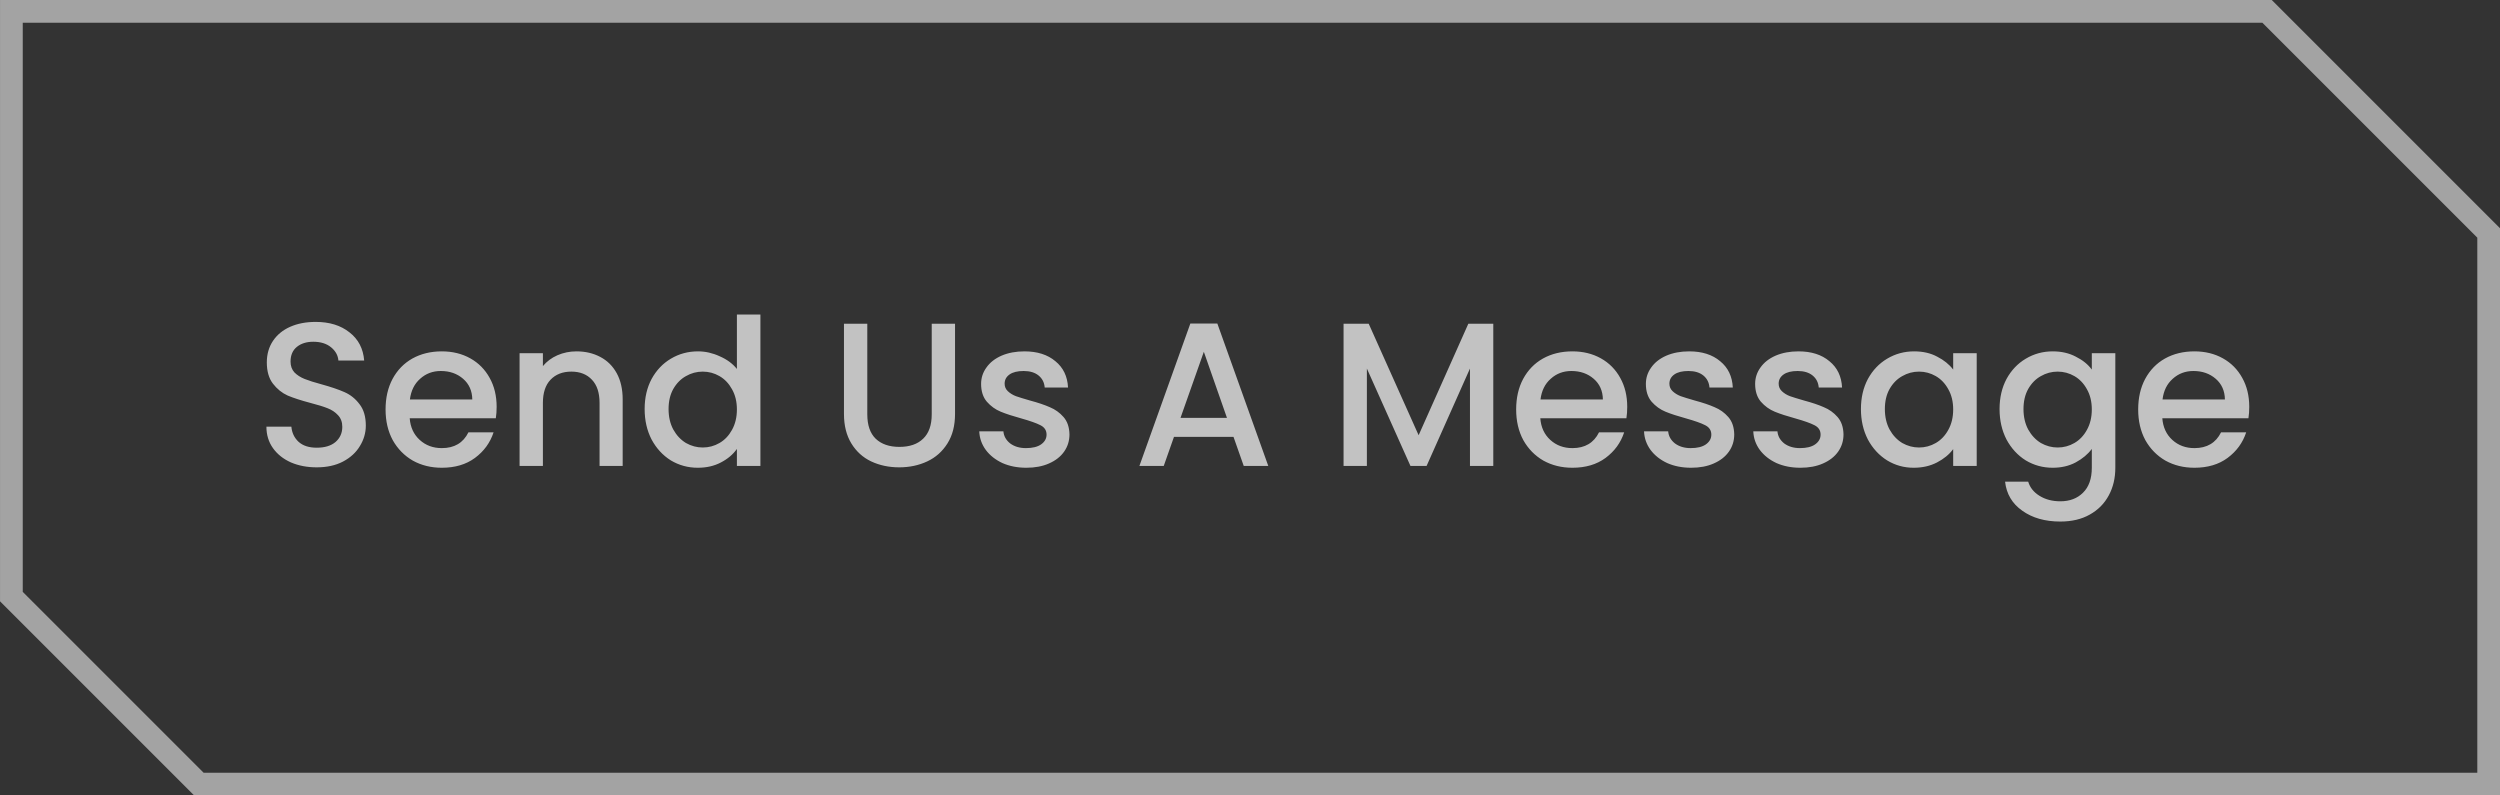 <svg width="220" height="70" viewBox="0 0 220 70" fill="none" xmlns="http://www.w3.org/2000/svg">
<rect x="0" y="0" width="220" height="70" fill="#333333" stroke="none"/>
<path d="M199.502 1H1.002V52.5L17.502 69H219.002V20.5L199.502 1Z" stroke="#A3A3A3" stroke-width="2"/>
<path d="M27.872 41.126C27.032 41.126 26.276 40.982 25.604 40.694C24.932 40.394 24.404 39.974 24.02 39.434C23.636 38.894 23.444 38.264 23.444 37.544H25.64C25.688 38.084 25.898 38.528 26.27 38.876C26.654 39.224 27.188 39.398 27.872 39.398C28.58 39.398 29.132 39.23 29.528 38.894C29.924 38.546 30.122 38.102 30.122 37.562C30.122 37.142 29.996 36.8 29.744 36.536C29.504 36.272 29.198 36.068 28.826 35.924C28.466 35.78 27.962 35.624 27.314 35.456C26.498 35.24 25.832 35.024 25.316 34.808C24.812 34.58 24.38 34.232 24.02 33.764C23.66 33.296 23.48 32.672 23.48 31.892C23.48 31.172 23.66 30.542 24.02 30.002C24.38 29.462 24.884 29.048 25.532 28.76C26.18 28.472 26.93 28.328 27.782 28.328C28.994 28.328 29.984 28.634 30.752 29.246C31.532 29.846 31.964 30.674 32.048 31.73H29.78C29.744 31.274 29.528 30.884 29.132 30.56C28.736 30.236 28.214 30.074 27.566 30.074C26.978 30.074 26.498 30.224 26.126 30.524C25.754 30.824 25.568 31.256 25.568 31.82C25.568 32.204 25.682 32.522 25.91 32.774C26.15 33.014 26.45 33.206 26.81 33.35C27.17 33.494 27.662 33.65 28.286 33.818C29.114 34.046 29.786 34.274 30.302 34.502C30.83 34.73 31.274 35.084 31.634 35.564C32.006 36.032 32.192 36.662 32.192 37.454C32.192 38.09 32.018 38.69 31.67 39.254C31.334 39.818 30.836 40.274 30.176 40.622C29.528 40.958 28.76 41.126 27.872 41.126ZM43.704 35.798C43.704 36.17 43.68 36.506 43.632 36.806H36.054C36.114 37.598 36.408 38.234 36.936 38.714C37.464 39.194 38.112 39.434 38.88 39.434C39.984 39.434 40.764 38.972 41.22 38.048H43.434C43.134 38.96 42.588 39.71 41.796 40.298C41.016 40.874 40.044 41.162 38.88 41.162C37.932 41.162 37.08 40.952 36.324 40.532C35.58 40.1 34.992 39.5 34.56 38.732C34.14 37.952 33.93 37.052 33.93 36.032C33.93 35.012 34.134 34.118 34.542 33.35C34.962 32.57 35.544 31.97 36.288 31.55C37.044 31.13 37.908 30.92 38.88 30.92C39.816 30.92 40.65 31.124 41.382 31.532C42.114 31.94 42.684 32.516 43.092 33.26C43.5 33.992 43.704 34.838 43.704 35.798ZM41.562 35.15C41.55 34.394 41.28 33.788 40.752 33.332C40.224 32.876 39.57 32.648 38.79 32.648C38.082 32.648 37.476 32.876 36.972 33.332C36.468 33.776 36.168 34.382 36.072 35.15H41.562ZM50.727 30.92C51.507 30.92 52.203 31.082 52.815 31.406C53.439 31.73 53.925 32.21 54.273 32.846C54.621 33.482 54.795 34.25 54.795 35.15V41H52.761V35.456C52.761 34.568 52.539 33.89 52.095 33.422C51.651 32.942 51.045 32.702 50.277 32.702C49.509 32.702 48.897 32.942 48.441 33.422C47.997 33.89 47.775 34.568 47.775 35.456V41H45.723V31.082H47.775V32.216C48.111 31.808 48.537 31.49 49.053 31.262C49.581 31.034 50.139 30.92 50.727 30.92ZM56.728 35.996C56.728 35 56.932 34.118 57.34 33.35C57.761 32.582 58.325 31.988 59.032 31.568C59.752 31.136 60.55 30.92 61.426 30.92C62.075 30.92 62.711 31.064 63.334 31.352C63.971 31.628 64.475 32 64.847 32.468V27.68H66.916V41H64.847V39.506C64.51 39.986 64.043 40.382 63.443 40.694C62.855 41.006 62.176 41.162 61.408 41.162C60.544 41.162 59.752 40.946 59.032 40.514C58.325 40.07 57.761 39.458 57.34 38.678C56.932 37.886 56.728 36.992 56.728 35.996ZM64.847 36.032C64.847 35.348 64.703 34.754 64.415 34.25C64.138 33.746 63.773 33.362 63.316 33.098C62.861 32.834 62.368 32.702 61.84 32.702C61.312 32.702 60.821 32.834 60.364 33.098C59.908 33.35 59.536 33.728 59.248 34.232C58.972 34.724 58.834 35.312 58.834 35.996C58.834 36.68 58.972 37.28 59.248 37.796C59.536 38.312 59.908 38.708 60.364 38.984C60.833 39.248 61.325 39.38 61.84 39.38C62.368 39.38 62.861 39.248 63.316 38.984C63.773 38.72 64.138 38.336 64.415 37.832C64.703 37.316 64.847 36.716 64.847 36.032ZM76.322 28.49V36.464C76.322 37.412 76.567 38.126 77.059 38.606C77.564 39.086 78.26 39.326 79.147 39.326C80.047 39.326 80.743 39.086 81.236 38.606C81.74 38.126 81.992 37.412 81.992 36.464V28.49H84.043V36.428C84.043 37.448 83.822 38.312 83.377 39.02C82.933 39.728 82.34 40.256 81.596 40.604C80.852 40.952 80.029 41.126 79.129 41.126C78.23 41.126 77.407 40.952 76.663 40.604C75.931 40.256 75.35 39.728 74.918 39.02C74.486 38.312 74.269 37.448 74.269 36.428V28.49H76.322ZM90.315 41.162C89.535 41.162 88.833 41.024 88.209 40.748C87.597 40.46 87.111 40.076 86.751 39.596C86.391 39.104 86.199 38.558 86.175 37.958H88.299C88.335 38.378 88.533 38.732 88.893 39.02C89.265 39.296 89.727 39.434 90.279 39.434C90.855 39.434 91.299 39.326 91.611 39.11C91.935 38.882 92.097 38.594 92.097 38.246C92.097 37.874 91.917 37.598 91.557 37.418C91.209 37.238 90.651 37.04 89.883 36.824C89.139 36.62 88.533 36.422 88.065 36.23C87.597 36.038 87.189 35.744 86.841 35.348C86.505 34.952 86.337 34.43 86.337 33.782C86.337 33.254 86.493 32.774 86.805 32.342C87.117 31.898 87.561 31.55 88.137 31.298C88.725 31.046 89.397 30.92 90.153 30.92C91.281 30.92 92.187 31.208 92.871 31.784C93.567 32.348 93.939 33.122 93.987 34.106H91.935C91.899 33.662 91.719 33.308 91.395 33.044C91.071 32.78 90.633 32.648 90.081 32.648C89.541 32.648 89.127 32.75 88.839 32.954C88.551 33.158 88.407 33.428 88.407 33.764C88.407 34.028 88.503 34.25 88.695 34.43C88.887 34.61 89.121 34.754 89.397 34.862C89.673 34.958 90.081 35.084 90.621 35.24C91.341 35.432 91.929 35.63 92.385 35.834C92.853 36.026 93.255 36.314 93.591 36.698C93.927 37.082 94.101 37.592 94.113 38.228C94.113 38.792 93.957 39.296 93.645 39.74C93.333 40.184 92.889 40.532 92.313 40.784C91.749 41.036 91.083 41.162 90.315 41.162ZM108.548 38.444H103.31L102.41 41H100.268L104.75 28.472H107.126L111.608 41H109.448L108.548 38.444ZM107.972 36.77L105.938 30.956L103.886 36.77H107.972ZM131.409 28.49V41H129.357V32.432L125.541 41H124.119L120.285 32.432V41H118.233V28.49H120.447L124.839 38.3L129.213 28.49H131.409ZM143.196 35.798C143.196 36.17 143.172 36.506 143.124 36.806H135.546C135.606 37.598 135.9 38.234 136.428 38.714C136.956 39.194 137.604 39.434 138.372 39.434C139.476 39.434 140.256 38.972 140.712 38.048H142.926C142.626 38.96 142.08 39.71 141.288 40.298C140.508 40.874 139.536 41.162 138.372 41.162C137.424 41.162 136.572 40.952 135.816 40.532C135.072 40.1 134.484 39.5 134.052 38.732C133.632 37.952 133.422 37.052 133.422 36.032C133.422 35.012 133.626 34.118 134.034 33.35C134.454 32.57 135.036 31.97 135.78 31.55C136.536 31.13 137.4 30.92 138.372 30.92C139.308 30.92 140.142 31.124 140.874 31.532C141.606 31.94 142.176 32.516 142.584 33.26C142.992 33.992 143.196 34.838 143.196 35.798ZM141.054 35.15C141.042 34.394 140.772 33.788 140.244 33.332C139.716 32.876 139.062 32.648 138.282 32.648C137.574 32.648 136.968 32.876 136.464 33.332C135.96 33.776 135.66 34.382 135.564 35.15H141.054ZM148.815 41.162C148.035 41.162 147.333 41.024 146.709 40.748C146.097 40.46 145.611 40.076 145.251 39.596C144.891 39.104 144.699 38.558 144.675 37.958H146.799C146.835 38.378 147.033 38.732 147.393 39.02C147.765 39.296 148.227 39.434 148.779 39.434C149.355 39.434 149.799 39.326 150.111 39.11C150.435 38.882 150.597 38.594 150.597 38.246C150.597 37.874 150.417 37.598 150.057 37.418C149.709 37.238 149.151 37.04 148.383 36.824C147.639 36.62 147.033 36.422 146.565 36.23C146.097 36.038 145.689 35.744 145.341 35.348C145.005 34.952 144.837 34.43 144.837 33.782C144.837 33.254 144.993 32.774 145.305 32.342C145.617 31.898 146.061 31.55 146.637 31.298C147.225 31.046 147.897 30.92 148.653 30.92C149.781 30.92 150.687 31.208 151.371 31.784C152.067 32.348 152.439 33.122 152.487 34.106H150.435C150.399 33.662 150.219 33.308 149.895 33.044C149.571 32.78 149.133 32.648 148.581 32.648C148.041 32.648 147.627 32.75 147.339 32.954C147.051 33.158 146.907 33.428 146.907 33.764C146.907 34.028 147.003 34.25 147.195 34.43C147.387 34.61 147.621 34.754 147.897 34.862C148.173 34.958 148.581 35.084 149.121 35.24C149.841 35.432 150.429 35.63 150.885 35.834C151.353 36.026 151.755 36.314 152.091 36.698C152.427 37.082 152.601 37.592 152.613 38.228C152.613 38.792 152.457 39.296 152.145 39.74C151.833 40.184 151.389 40.532 150.813 40.784C150.249 41.036 149.583 41.162 148.815 41.162ZM158.43 41.162C157.65 41.162 156.948 41.024 156.324 40.748C155.712 40.46 155.226 40.076 154.866 39.596C154.506 39.104 154.314 38.558 154.29 37.958H156.414C156.45 38.378 156.648 38.732 157.008 39.02C157.38 39.296 157.842 39.434 158.394 39.434C158.97 39.434 159.414 39.326 159.726 39.11C160.05 38.882 160.212 38.594 160.212 38.246C160.212 37.874 160.032 37.598 159.672 37.418C159.324 37.238 158.766 37.04 157.998 36.824C157.254 36.62 156.648 36.422 156.18 36.23C155.712 36.038 155.304 35.744 154.956 35.348C154.62 34.952 154.452 34.43 154.452 33.782C154.452 33.254 154.608 32.774 154.92 32.342C155.232 31.898 155.676 31.55 156.252 31.298C156.84 31.046 157.512 30.92 158.268 30.92C159.396 30.92 160.302 31.208 160.986 31.784C161.682 32.348 162.054 33.122 162.102 34.106H160.05C160.014 33.662 159.834 33.308 159.51 33.044C159.186 32.78 158.748 32.648 158.196 32.648C157.656 32.648 157.242 32.75 156.954 32.954C156.666 33.158 156.522 33.428 156.522 33.764C156.522 34.028 156.618 34.25 156.81 34.43C157.002 34.61 157.236 34.754 157.512 34.862C157.788 34.958 158.196 35.084 158.736 35.24C159.456 35.432 160.044 35.63 160.5 35.834C160.968 36.026 161.37 36.314 161.706 36.698C162.042 37.082 162.216 37.592 162.228 38.228C162.228 38.792 162.072 39.296 161.76 39.74C161.448 40.184 161.004 40.532 160.428 40.784C159.864 41.036 159.198 41.162 158.43 41.162ZM163.762 35.996C163.762 35 163.966 34.118 164.374 33.35C164.794 32.582 165.358 31.988 166.066 31.568C166.786 31.136 167.578 30.92 168.442 30.92C169.222 30.92 169.9 31.076 170.476 31.388C171.064 31.688 171.532 32.066 171.88 32.522V31.082H173.95V41H171.88V39.524C171.532 39.992 171.058 40.382 170.458 40.694C169.858 41.006 169.174 41.162 168.406 41.162C167.554 41.162 166.774 40.946 166.066 40.514C165.358 40.07 164.794 39.458 164.374 38.678C163.966 37.886 163.762 36.992 163.762 35.996ZM171.88 36.032C171.88 35.348 171.736 34.754 171.448 34.25C171.172 33.746 170.806 33.362 170.35 33.098C169.894 32.834 169.402 32.702 168.874 32.702C168.346 32.702 167.854 32.834 167.398 33.098C166.942 33.35 166.57 33.728 166.282 34.232C166.006 34.724 165.868 35.312 165.868 35.996C165.868 36.68 166.006 37.28 166.282 37.796C166.57 38.312 166.942 38.708 167.398 38.984C167.866 39.248 168.358 39.38 168.874 39.38C169.402 39.38 169.894 39.248 170.35 38.984C170.806 38.72 171.172 38.336 171.448 37.832C171.736 37.316 171.88 36.716 171.88 36.032ZM180.641 30.92C181.409 30.92 182.087 31.076 182.675 31.388C183.275 31.688 183.743 32.066 184.079 32.522V31.082H186.149V41.162C186.149 42.074 185.957 42.884 185.573 43.592C185.189 44.312 184.631 44.876 183.899 45.284C183.179 45.692 182.315 45.896 181.307 45.896C179.963 45.896 178.847 45.578 177.959 44.942C177.071 44.318 176.567 43.466 176.447 42.386H178.481C178.637 42.902 178.967 43.316 179.471 43.628C179.987 43.952 180.599 44.114 181.307 44.114C182.135 44.114 182.801 43.862 183.305 43.358C183.821 42.854 184.079 42.122 184.079 41.162V39.506C183.731 39.974 183.257 40.37 182.657 40.694C182.069 41.006 181.397 41.162 180.641 41.162C179.777 41.162 178.985 40.946 178.265 40.514C177.557 40.07 176.993 39.458 176.573 38.678C176.165 37.886 175.961 36.992 175.961 35.996C175.961 35 176.165 34.118 176.573 33.35C176.993 32.582 177.557 31.988 178.265 31.568C178.985 31.136 179.777 30.92 180.641 30.92ZM184.079 36.032C184.079 35.348 183.935 34.754 183.647 34.25C183.371 33.746 183.005 33.362 182.549 33.098C182.093 32.834 181.601 32.702 181.073 32.702C180.545 32.702 180.053 32.834 179.597 33.098C179.141 33.35 178.769 33.728 178.481 34.232C178.205 34.724 178.067 35.312 178.067 35.996C178.067 36.68 178.205 37.28 178.481 37.796C178.769 38.312 179.141 38.708 179.597 38.984C180.065 39.248 180.557 39.38 181.073 39.38C181.601 39.38 182.093 39.248 182.549 38.984C183.005 38.72 183.371 38.336 183.647 37.832C183.935 37.316 184.079 36.716 184.079 36.032ZM197.934 35.798C197.934 36.17 197.91 36.506 197.862 36.806H190.284C190.344 37.598 190.638 38.234 191.166 38.714C191.694 39.194 192.342 39.434 193.11 39.434C194.214 39.434 194.994 38.972 195.45 38.048H197.664C197.364 38.96 196.818 39.71 196.026 40.298C195.246 40.874 194.274 41.162 193.11 41.162C192.162 41.162 191.31 40.952 190.554 40.532C189.81 40.1 189.222 39.5 188.79 38.732C188.37 37.952 188.16 37.052 188.16 36.032C188.16 35.012 188.364 34.118 188.772 33.35C189.192 32.57 189.774 31.97 190.518 31.55C191.274 31.13 192.138 30.92 193.11 30.92C194.046 30.92 194.88 31.124 195.612 31.532C196.344 31.94 196.914 32.516 197.322 33.26C197.73 33.992 197.934 34.838 197.934 35.798ZM195.792 35.15C195.78 34.394 195.51 33.788 194.982 33.332C194.454 32.876 193.8 32.648 193.02 32.648C192.312 32.648 191.706 32.876 191.202 33.332C190.698 33.776 190.398 34.382 190.302 35.15H195.792Z" fill="white" fill-opacity="0.7"/>
</svg>
